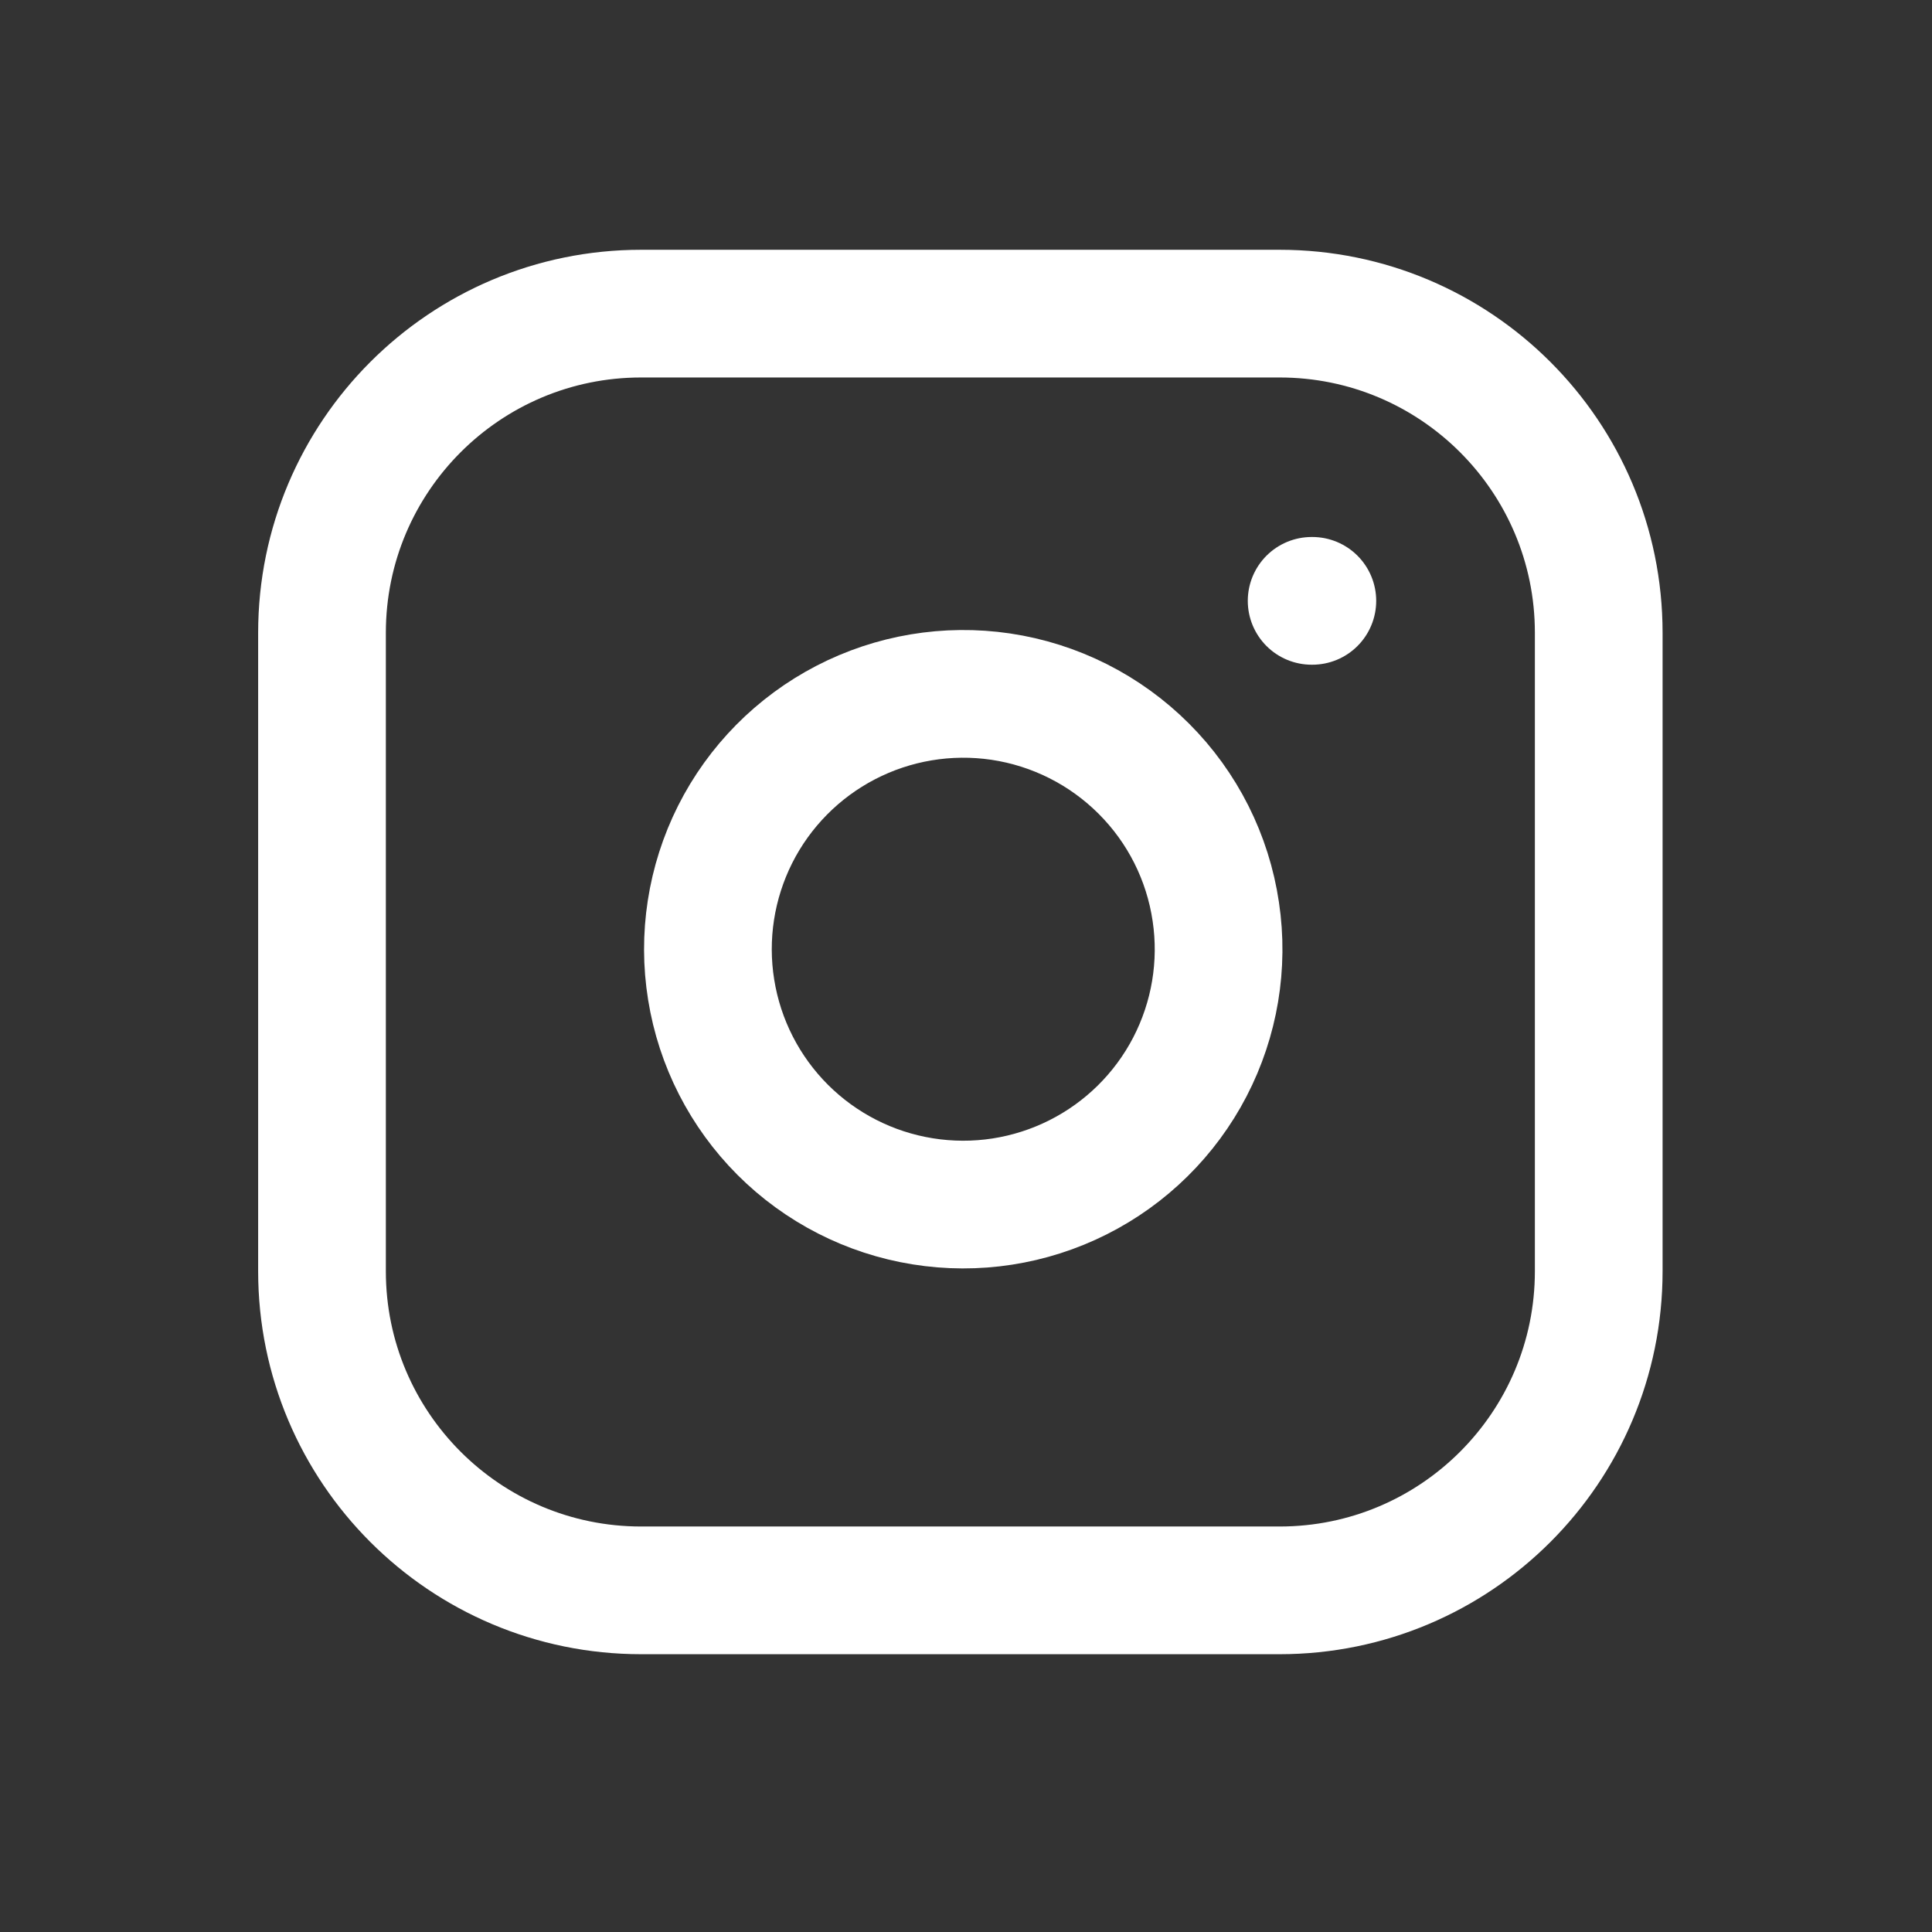 <svg width="30" height="30" viewBox="0 0 30 30" fill="none" xmlns="http://www.w3.org/2000/svg">
<rect x="0" y="0" width="30" height="30" fill="#333333" stroke="none"/>
<path d="M19.869 4.87H9.956C7.219 4.87 5 7.089 5 9.826V19.739C5 22.476 7.219 24.695 9.956 24.695H19.869C22.606 24.695 24.825 22.476 24.825 19.739V9.826C24.825 7.089 22.606 4.87 19.869 4.87Z" stroke="white" stroke-width="1.983" stroke-linecap="round" stroke-linejoin="round"/>
<path d="M18.879 14.158C19.002 14.983 18.861 15.825 18.477 16.566C18.093 17.306 17.485 17.906 16.74 18.281C15.995 18.656 15.151 18.787 14.327 18.654C13.504 18.522 12.743 18.133 12.153 17.543C11.564 16.953 11.175 16.193 11.043 15.369C10.91 14.546 11.041 13.702 11.415 12.957C11.79 12.212 12.391 11.604 13.131 11.22C13.871 10.836 14.714 10.695 15.539 10.817C16.38 10.942 17.159 11.334 17.761 11.936C18.363 12.537 18.755 13.316 18.879 14.158Z" stroke="white" stroke-width="1.983" stroke-linecap="round" stroke-linejoin="round"/>
<path d="M20.367 9.33H20.378" stroke="white" stroke-width="1.983" stroke-linecap="round" stroke-linejoin="round"/>
</svg>

